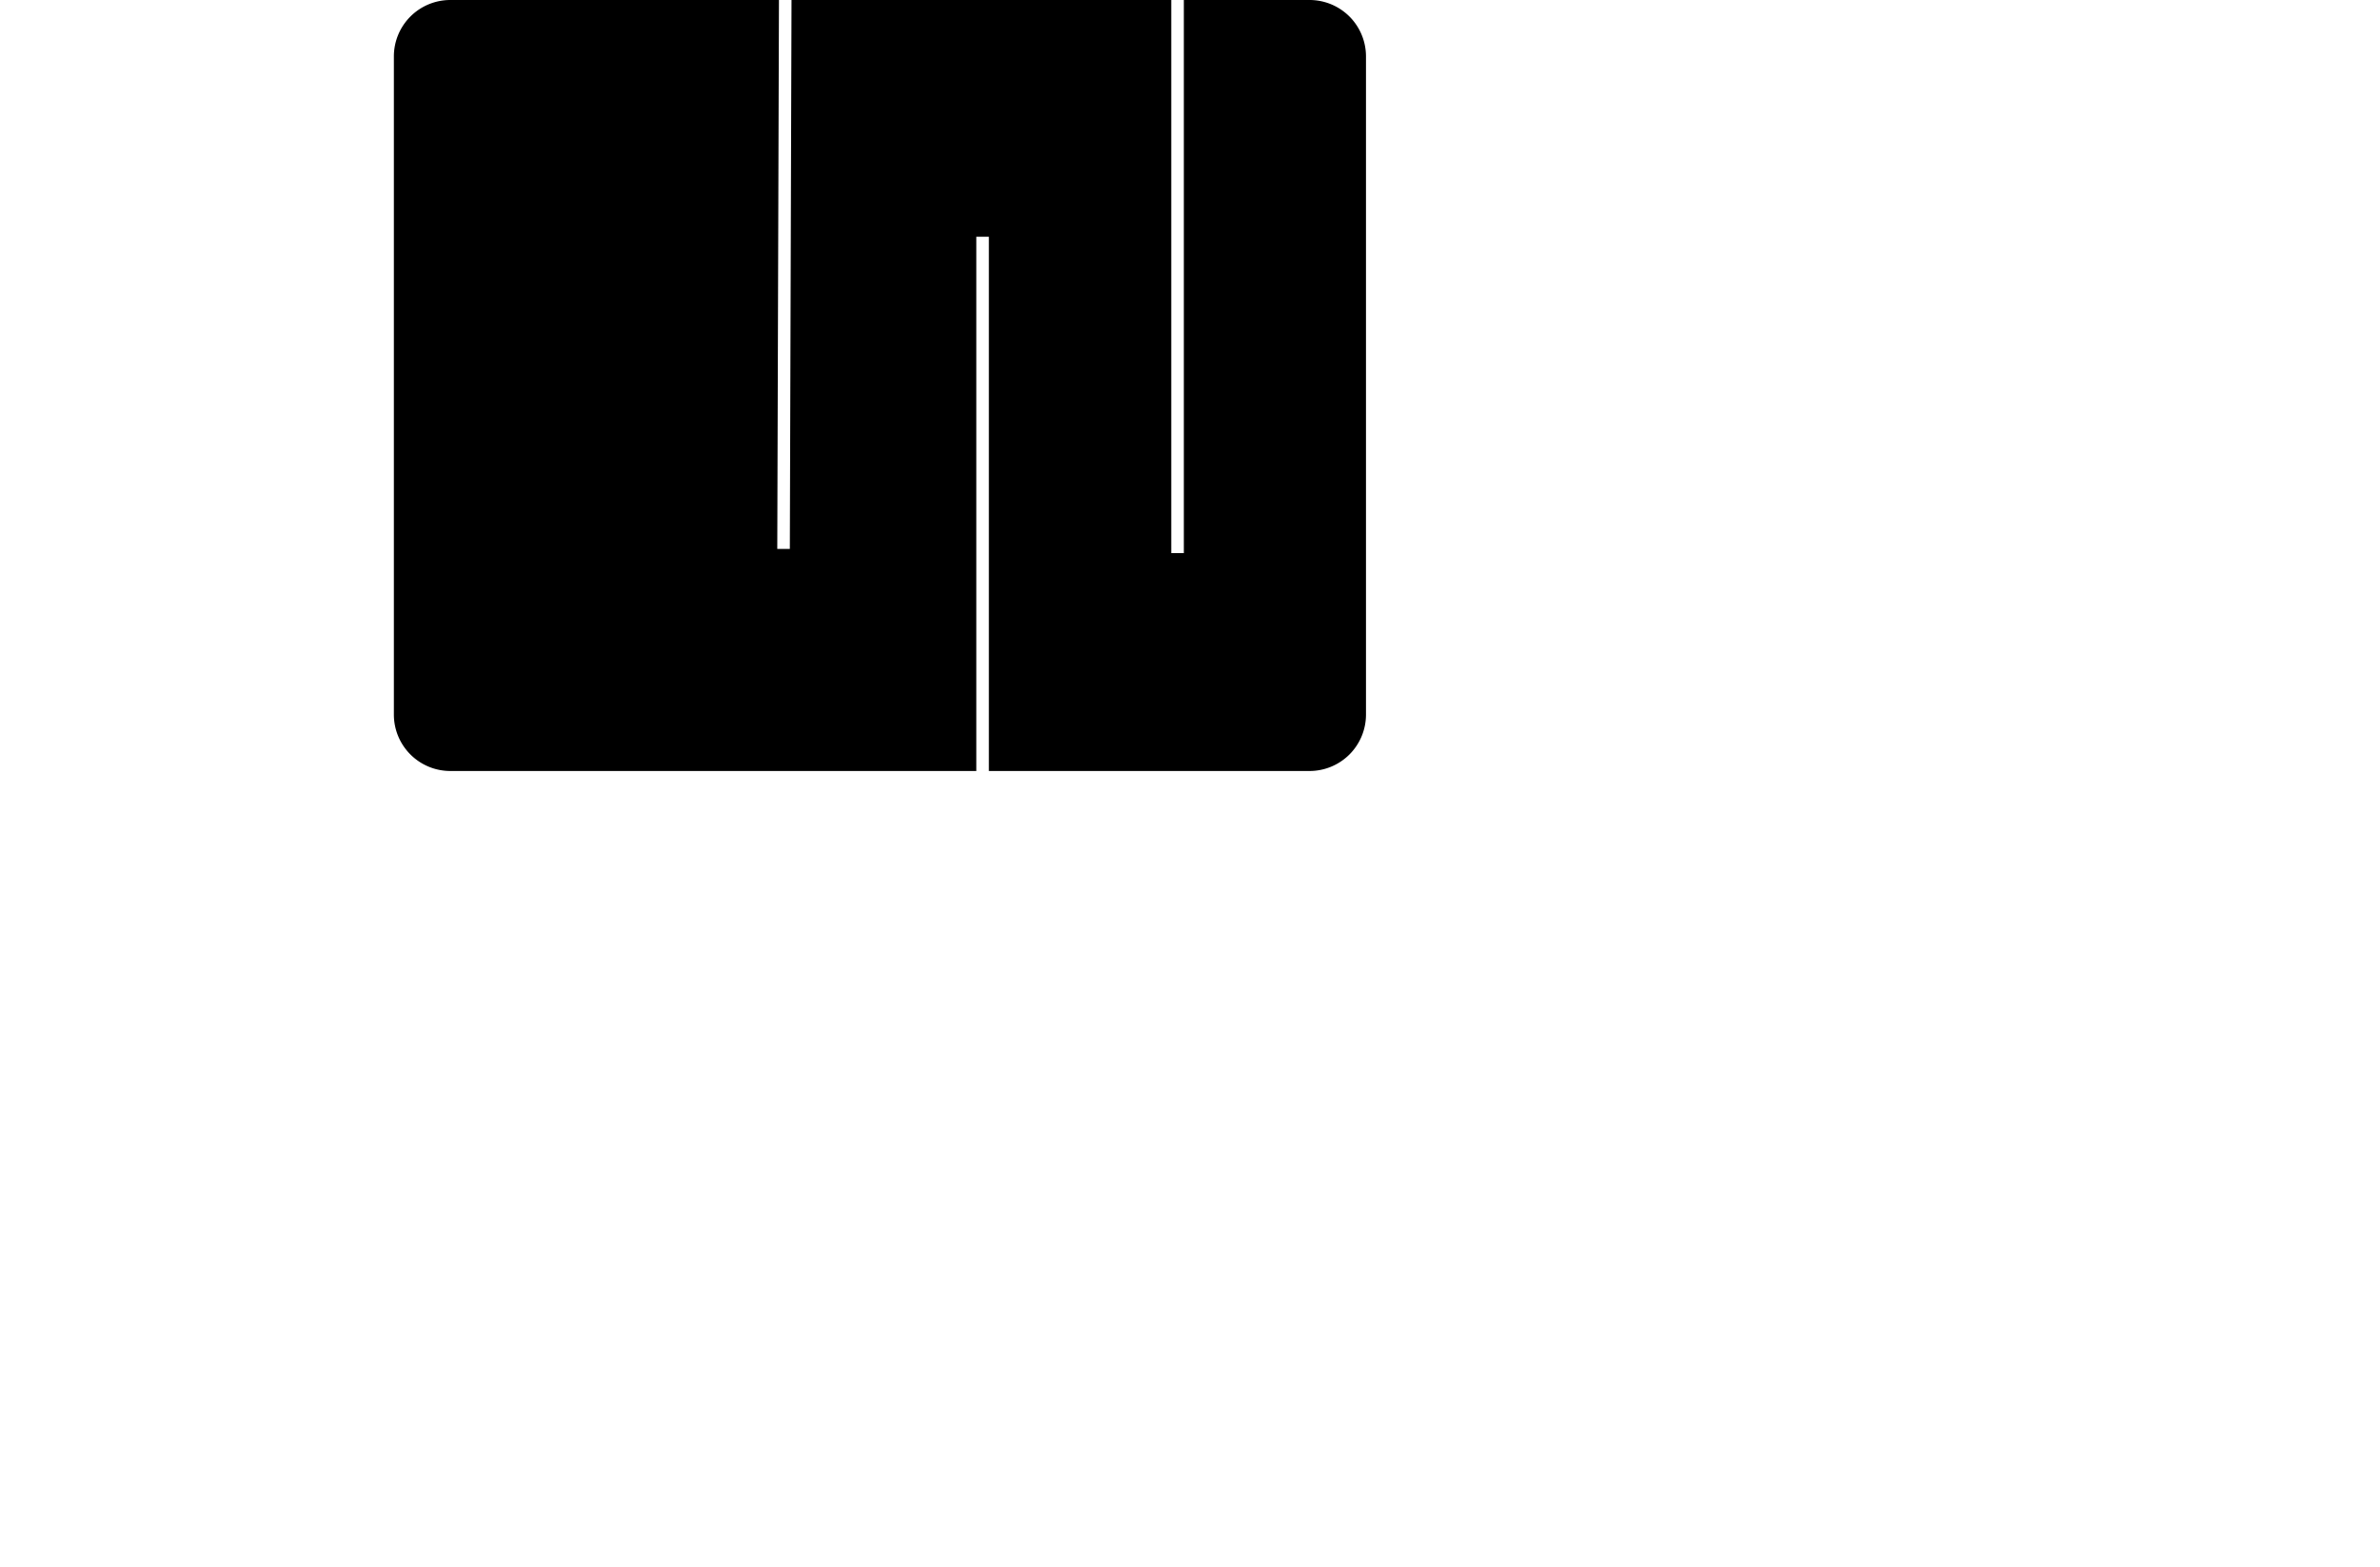 <svg id="workGo" data-name="workGo" xmlns="http://www.w3.org/2000/svg" viewBox="0 0 568 374"><title>w</title><path d="M755.47,829H881V701.5h3V829h76.53A13.47,13.47,0,0,0,974,815.53V658.47A13.47,13.47,0,0,0,960.53,645h-30V777h-3V645H836.9l-.4,131h-3l.4-131H755.47A13.47,13.47,0,0,0,742,658.47V815.53A13.47,13.47,0,0,0,755.47,829Z" transform="translate(-648 -645)"/></svg>